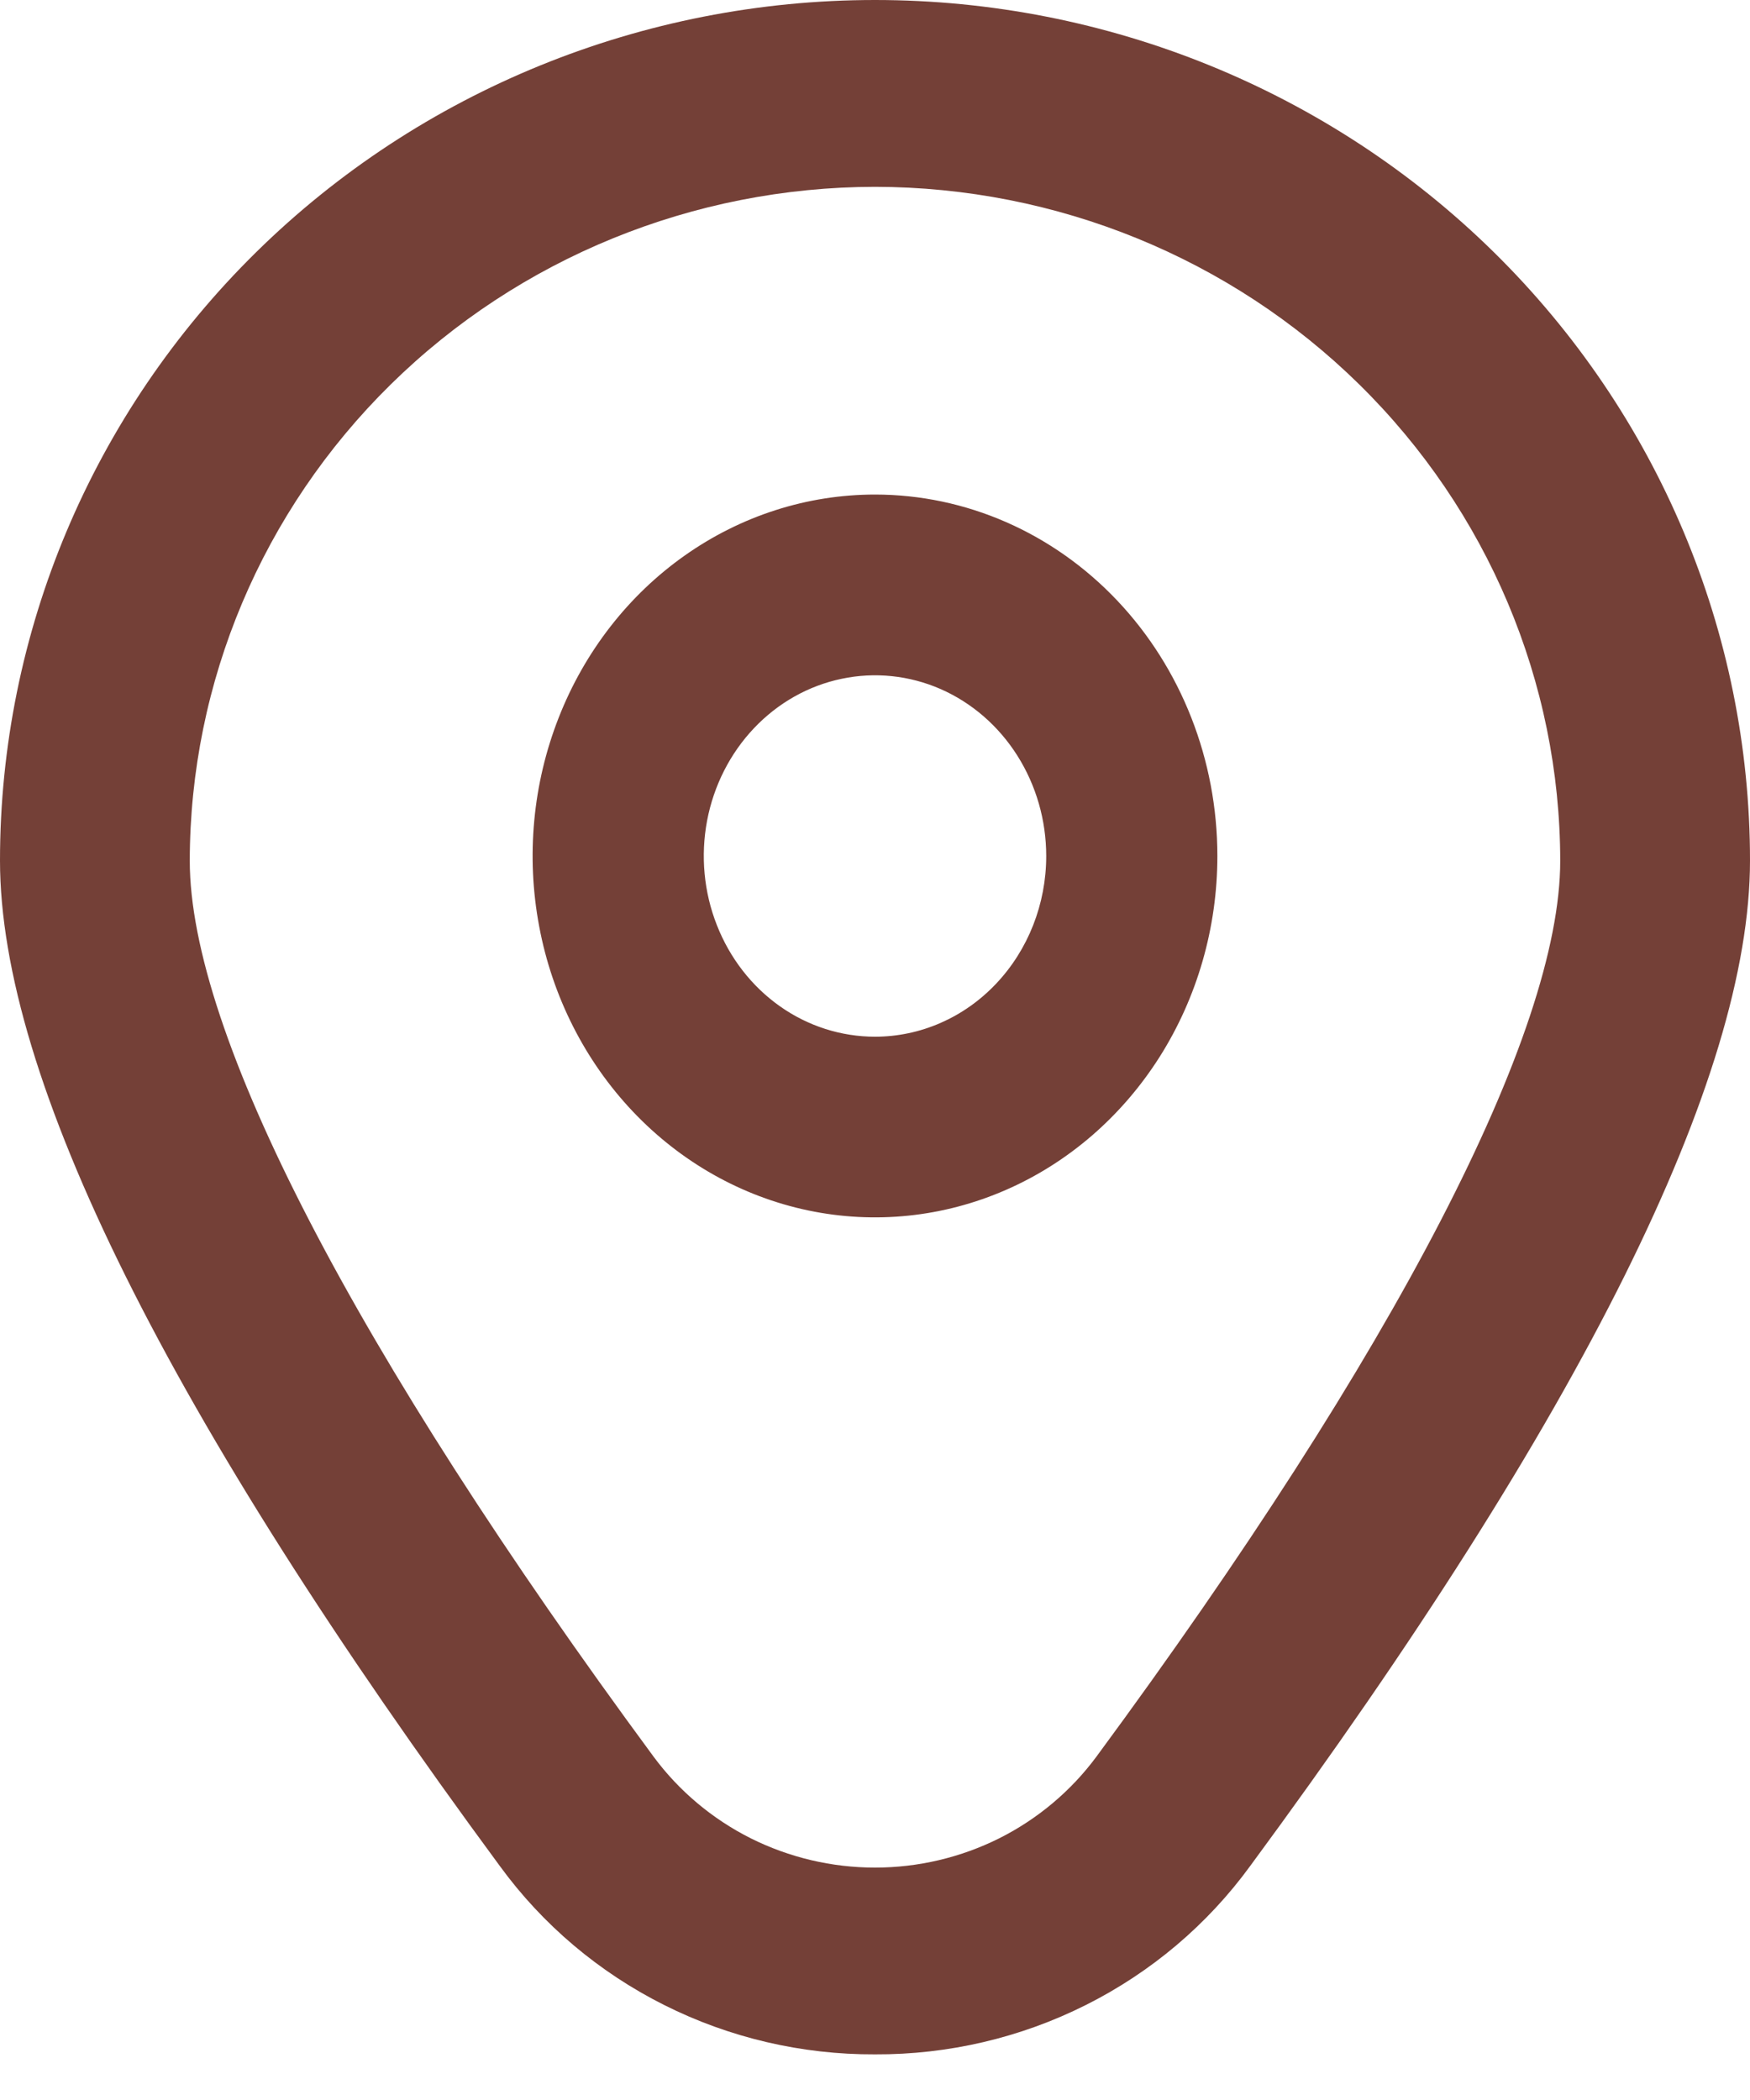 <svg width="25" height="30" viewBox="0 0 25 30" fill="none" xmlns="http://www.w3.org/2000/svg">
<path d="M12.5 7.065C11.533 7.065 10.587 7.368 9.782 7.936C8.978 8.503 8.351 9.309 7.981 10.253C7.611 11.196 7.514 12.234 7.703 13.236C7.891 14.237 8.357 15.157 9.041 15.879C9.725 16.601 10.597 17.093 11.546 17.292C12.495 17.491 13.478 17.389 14.372 16.998C15.265 16.608 16.029 15.946 16.567 15.097C17.104 14.248 17.391 13.25 17.391 12.229C17.391 10.859 16.876 9.546 15.959 8.578C15.041 7.609 13.797 7.065 12.5 7.065ZM12.5 14.81C12.016 14.81 11.543 14.659 11.141 14.375C10.739 14.091 10.426 13.688 10.241 13.216C10.055 12.745 10.007 12.226 10.101 11.725C10.196 11.224 10.429 10.764 10.771 10.403C11.113 10.042 11.548 9.796 12.023 9.697C12.497 9.597 12.989 9.648 13.436 9.843C13.883 10.039 14.265 10.37 14.533 10.794C14.802 11.219 14.946 11.718 14.946 12.229C14.946 12.913 14.688 13.57 14.229 14.054C13.771 14.538 13.149 14.81 12.5 14.81Z" fill="#744037"/>
<path d="M12.5 29.348C11.453 29.353 10.42 29.111 9.488 28.643C8.555 28.175 7.751 27.495 7.141 26.658C2.403 20.23 0 15.398 0 12.294C0 9.034 1.317 5.907 3.661 3.601C6.005 1.295 9.185 0 12.5 0C15.815 0 18.995 1.295 21.339 3.601C23.683 5.907 25 9.034 25 12.294C25 15.398 22.597 20.23 17.859 26.658C17.249 27.495 16.445 28.175 15.512 28.643C14.58 29.111 13.547 29.353 12.5 29.348ZM12.5 2.669C9.905 2.672 7.417 3.687 5.582 5.492C3.747 7.297 2.714 9.744 2.711 12.297C2.711 14.755 5.065 19.299 9.336 25.094C9.699 25.585 10.175 25.985 10.724 26.261C11.274 26.536 11.883 26.68 12.5 26.68C13.117 26.68 13.726 26.536 14.276 26.261C14.825 25.985 15.301 25.585 15.664 25.094C19.935 19.299 22.289 14.755 22.289 12.297C22.286 9.744 21.253 7.297 19.418 5.492C17.583 3.687 15.095 2.672 12.5 2.669Z" fill="#744037"/>
</svg>
